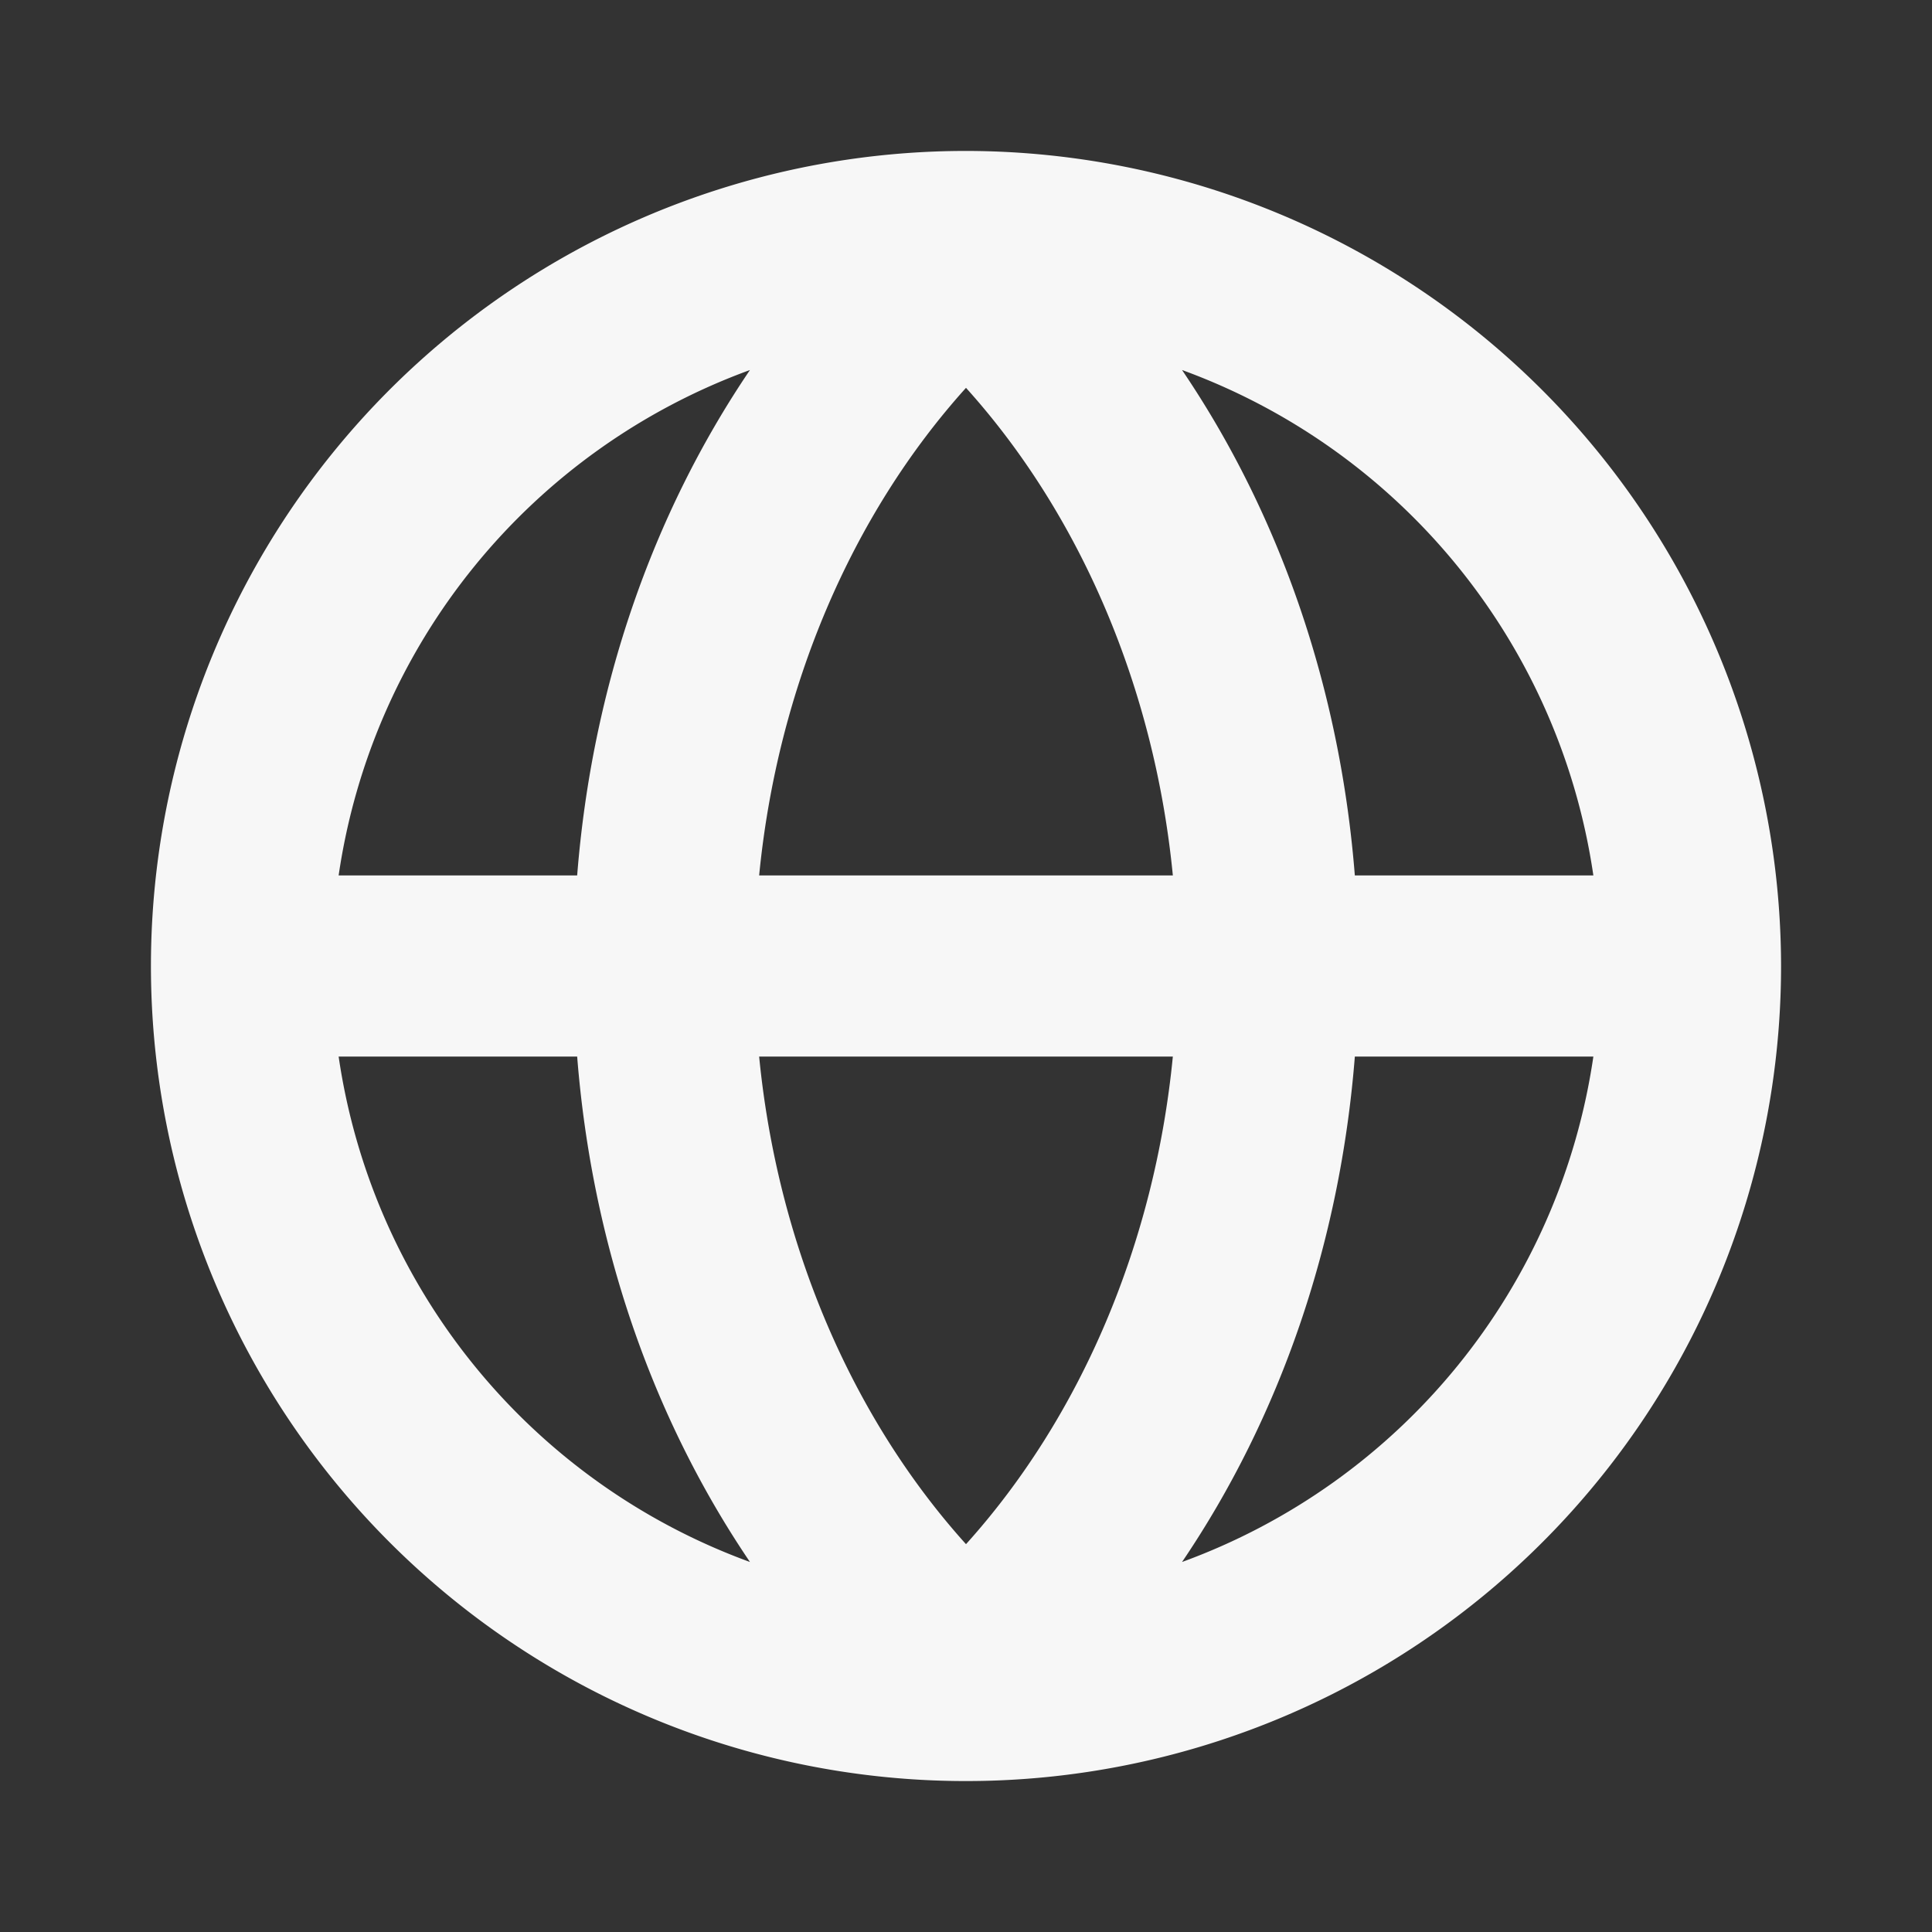 <svg xmlns="http://www.w3.org/2000/svg" width="256px" height="256px" viewBox="0 0 256 256" id="Flat">
  <rect x="0" y="0" width="256" height="256" fill="#333333" stroke="none"/>
  <path d="M128,20a108,108,0,1,0,108,108A108.122,108.122,0,0,0,128,20Zm83.129,96H179.522c-1.951-24.722-9.905-47.805-22.895-66.971A84.242,84.242,0,0,1,211.129,116Zm-110.538,24h54.817C152.999,164.69,143.24,187.701,128,204.611,112.76,187.701,103.001,164.69,100.591,140Zm0-24C103.001,91.31,112.76,68.299,128,51.39c15.24,16.909,24.999,39.92,27.409,64.61ZM99.372,49.03C86.382,68.195,78.429,91.278,76.478,116H44.871A84.242,84.242,0,0,1,99.372,49.03Zm-54.501,90.971H76.478c1.951,24.722,9.905,47.805,22.896,66.971A84.242,84.242,0,0,1,44.871,140ZM156.627,206.971c12.99-19.166,20.944-42.249,22.896-66.971h31.606A84.242,84.242,0,0,1,156.627,206.971Z" fill="#f7f7f7"/>
</svg>
